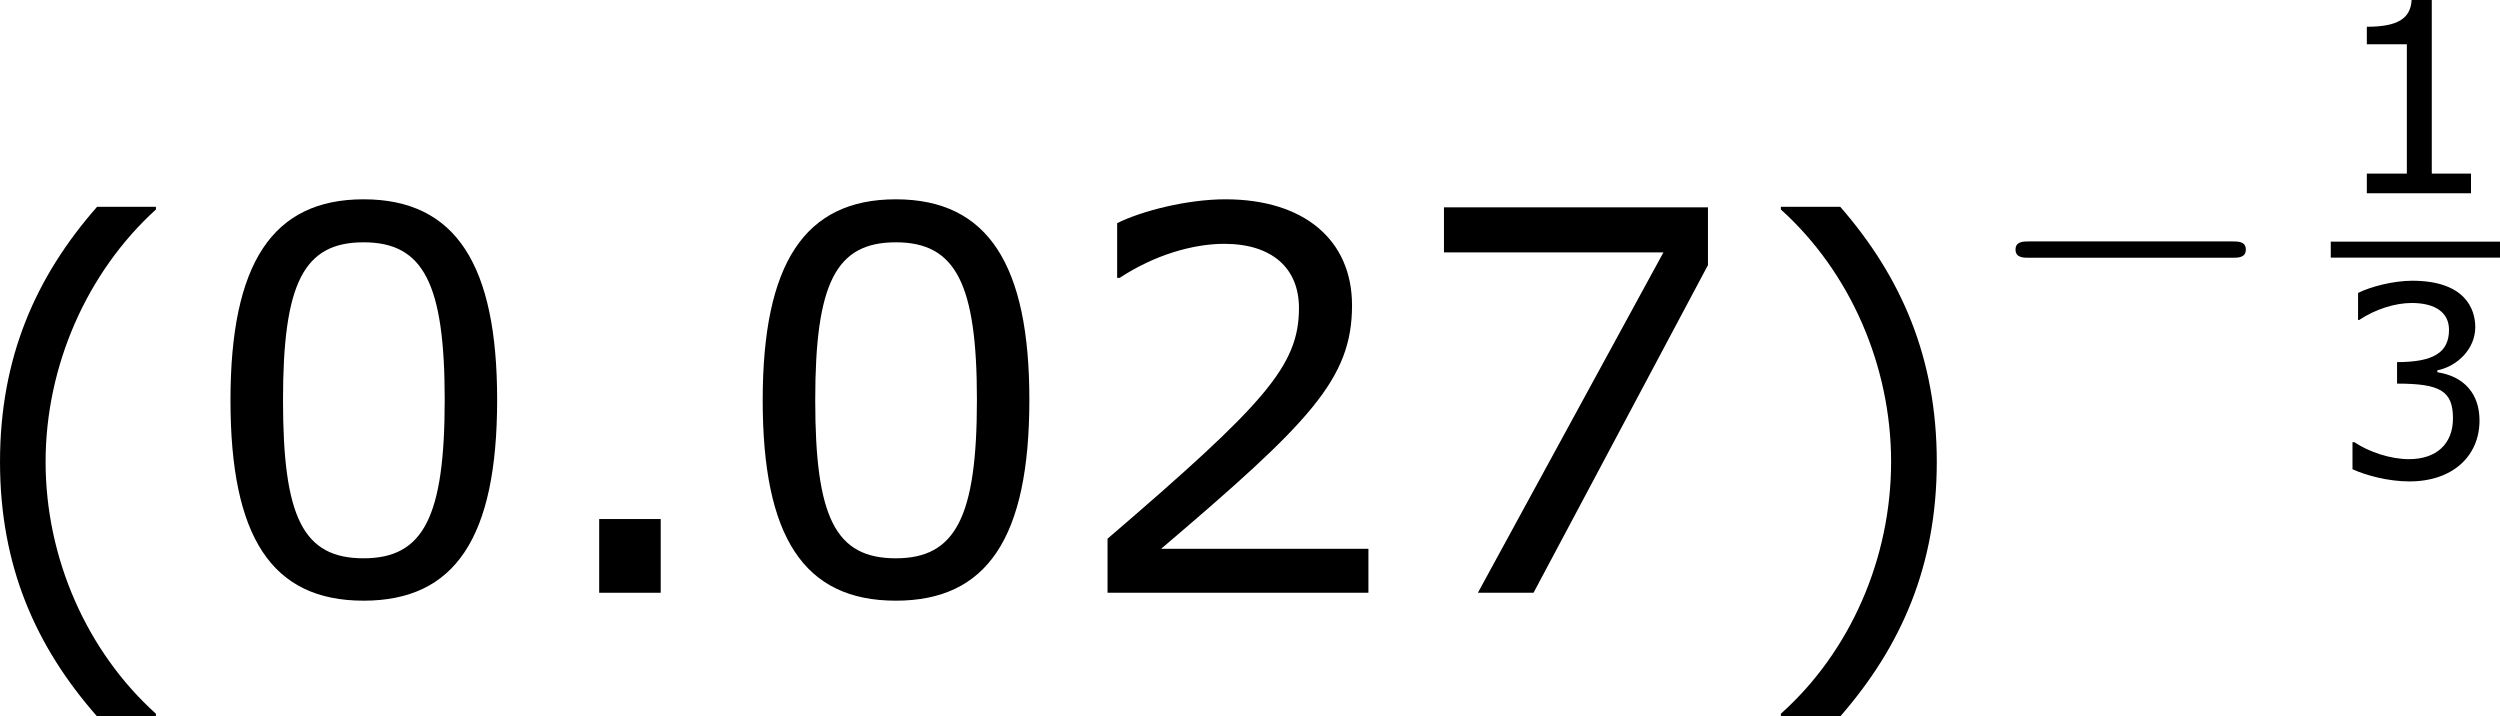 <?xml version='1.0' encoding='UTF-8'?>
<!-- Generated by CodeCogs with dvisvgm 3.2.2 -->
<svg version='1.1' xmlns='http://www.w3.org/2000/svg' xmlns:xlink='http://www.w3.org/1999/xlink' width='63.457pt' height='18.184pt' viewBox='-.868 -.283 63.457 18.184'>
<defs>
<path id='g0-0' d='M5.571-1.809C5.699-1.809 5.874-1.809 5.874-1.993S5.699-2.176 5.571-2.176H1.004C.877-2.176 .701-2.176 .701-1.993S.877-1.809 1.004-1.809H5.571Z'/>
<use id='g4-40' xlink:href='#g2-40' transform='scale(2)'/>
<use id='g4-41' xlink:href='#g2-41' transform='scale(2)'/>
<use id='g4-46' xlink:href='#g2-46' transform='scale(2)'/>
<use id='g4-48' xlink:href='#g2-48' transform='scale(2)'/>
<use id='g4-50' xlink:href='#g2-50' transform='scale(2)'/>
<use id='g4-55' xlink:href='#g2-55' transform='scale(2)'/>
<path id='g2-40' d='M2.275 1.197V1.167C1.501 .47 1.036-.578 1.036-1.662C1.036-2.739 1.501-3.793 2.275-4.496V-4.526H1.614C.923-3.74 .524-2.829 .524-1.662S.923 .411 1.614 1.197H2.275Z'/>
<path id='g2-41' d='M2.18-1.662C2.18-2.829 1.781-3.74 1.096-4.526H.429V-4.496C1.209-3.793 1.667-2.739 1.667-1.662C1.667-.578 1.209 .47 .429 1.167V1.197H1.096C1.781 .411 2.18-.494 2.18-1.662Z'/>
<path id='g2-46' d='M1.429 0V-.828H.738V0H1.429Z'/>
<path id='g2-48' d='M3.394-2.168C3.394-3.674 2.936-4.419 1.894-4.419C.869-4.419 .399-3.698 .399-2.162C.399-.631 .858 .089 1.894 .089C2.918 .089 3.394-.613 3.394-2.168ZM2.805-2.168C2.805-.852 2.567-.387 1.894-.387C1.215-.387 .989-.846 .989-2.162S1.221-3.936 1.894-3.936S2.805-3.472 2.805-2.168Z'/>
<path id='g2-49' d='M3.15 0V-.441H2.269V-4.341H1.816C1.793-3.919 1.495-3.74 .81-3.74V-3.347H1.709V-.441H.81V0H3.15Z'/>
<path id='g2-50' d='M3.4 0V-.494H1.072C2.745-1.918 3.216-2.4 3.216-3.228C3.216-3.96 2.68-4.419 1.793-4.419C1.364-4.419 .852-4.288 .578-4.151V-3.537H.607C.995-3.793 1.429-3.919 1.781-3.919C2.311-3.919 2.62-3.651 2.62-3.198C2.62-2.549 2.239-2.126 .47-.607V0H3.4Z'/>
<path id='g2-51' d='M3.341-1.28C3.341-1.876 3.001-2.269 2.394-2.364V-2.406C2.853-2.501 3.246-2.894 3.246-3.377C3.246-3.782 3.019-4.419 1.828-4.419C1.399-4.419 .887-4.282 .613-4.145V-3.537H.637C1.006-3.782 1.447-3.919 1.816-3.919C2.358-3.919 2.656-3.698 2.656-3.317C2.656-2.805 2.305-2.591 1.489-2.591V-2.108C2.454-2.108 2.745-1.947 2.745-1.328C2.745-.75 2.37-.411 1.757-.411C1.34-.411 .858-.572 .53-.792H.488V-.185C.786-.048 1.286 .089 1.769 .089C2.733 .089 3.341-.476 3.341-1.28Z'/>
<path id='g2-55' d='M3.412-3.68V-4.329H.447V-3.823H2.912L.828 0H1.453L3.412-3.68Z'/>
</defs>
<g id='page1' transform='matrix(1.13 0 0 1.13 -232.207 -75.862)'>
<use x='203.677' y='80.582' xlink:href='#g4-40'/>
<use x='209.104' y='80.199' xlink:href='#g4-48'/>
<use x='216.708' y='80.199' xlink:href='#g4-46'/>
<use x='221.059' y='80.199' xlink:href='#g4-48'/>
<use x='228.663' y='80.199' xlink:href='#g4-50'/>
<use x='236.266' y='80.199' xlink:href='#g4-55'/>
<use x='243.87' y='80.582' xlink:href='#g4-41'/>
<use x='249.298' y='74.483' xlink:href='#g0-0'/>
<use x='257.08' y='71.225' xlink:href='#g2-49'/>
<rect x='257.08' y='72.312' height='.359' width='3.802'/>
<use x='257.08' y='77.609' xlink:href='#g2-51'/>
</g>
</svg>